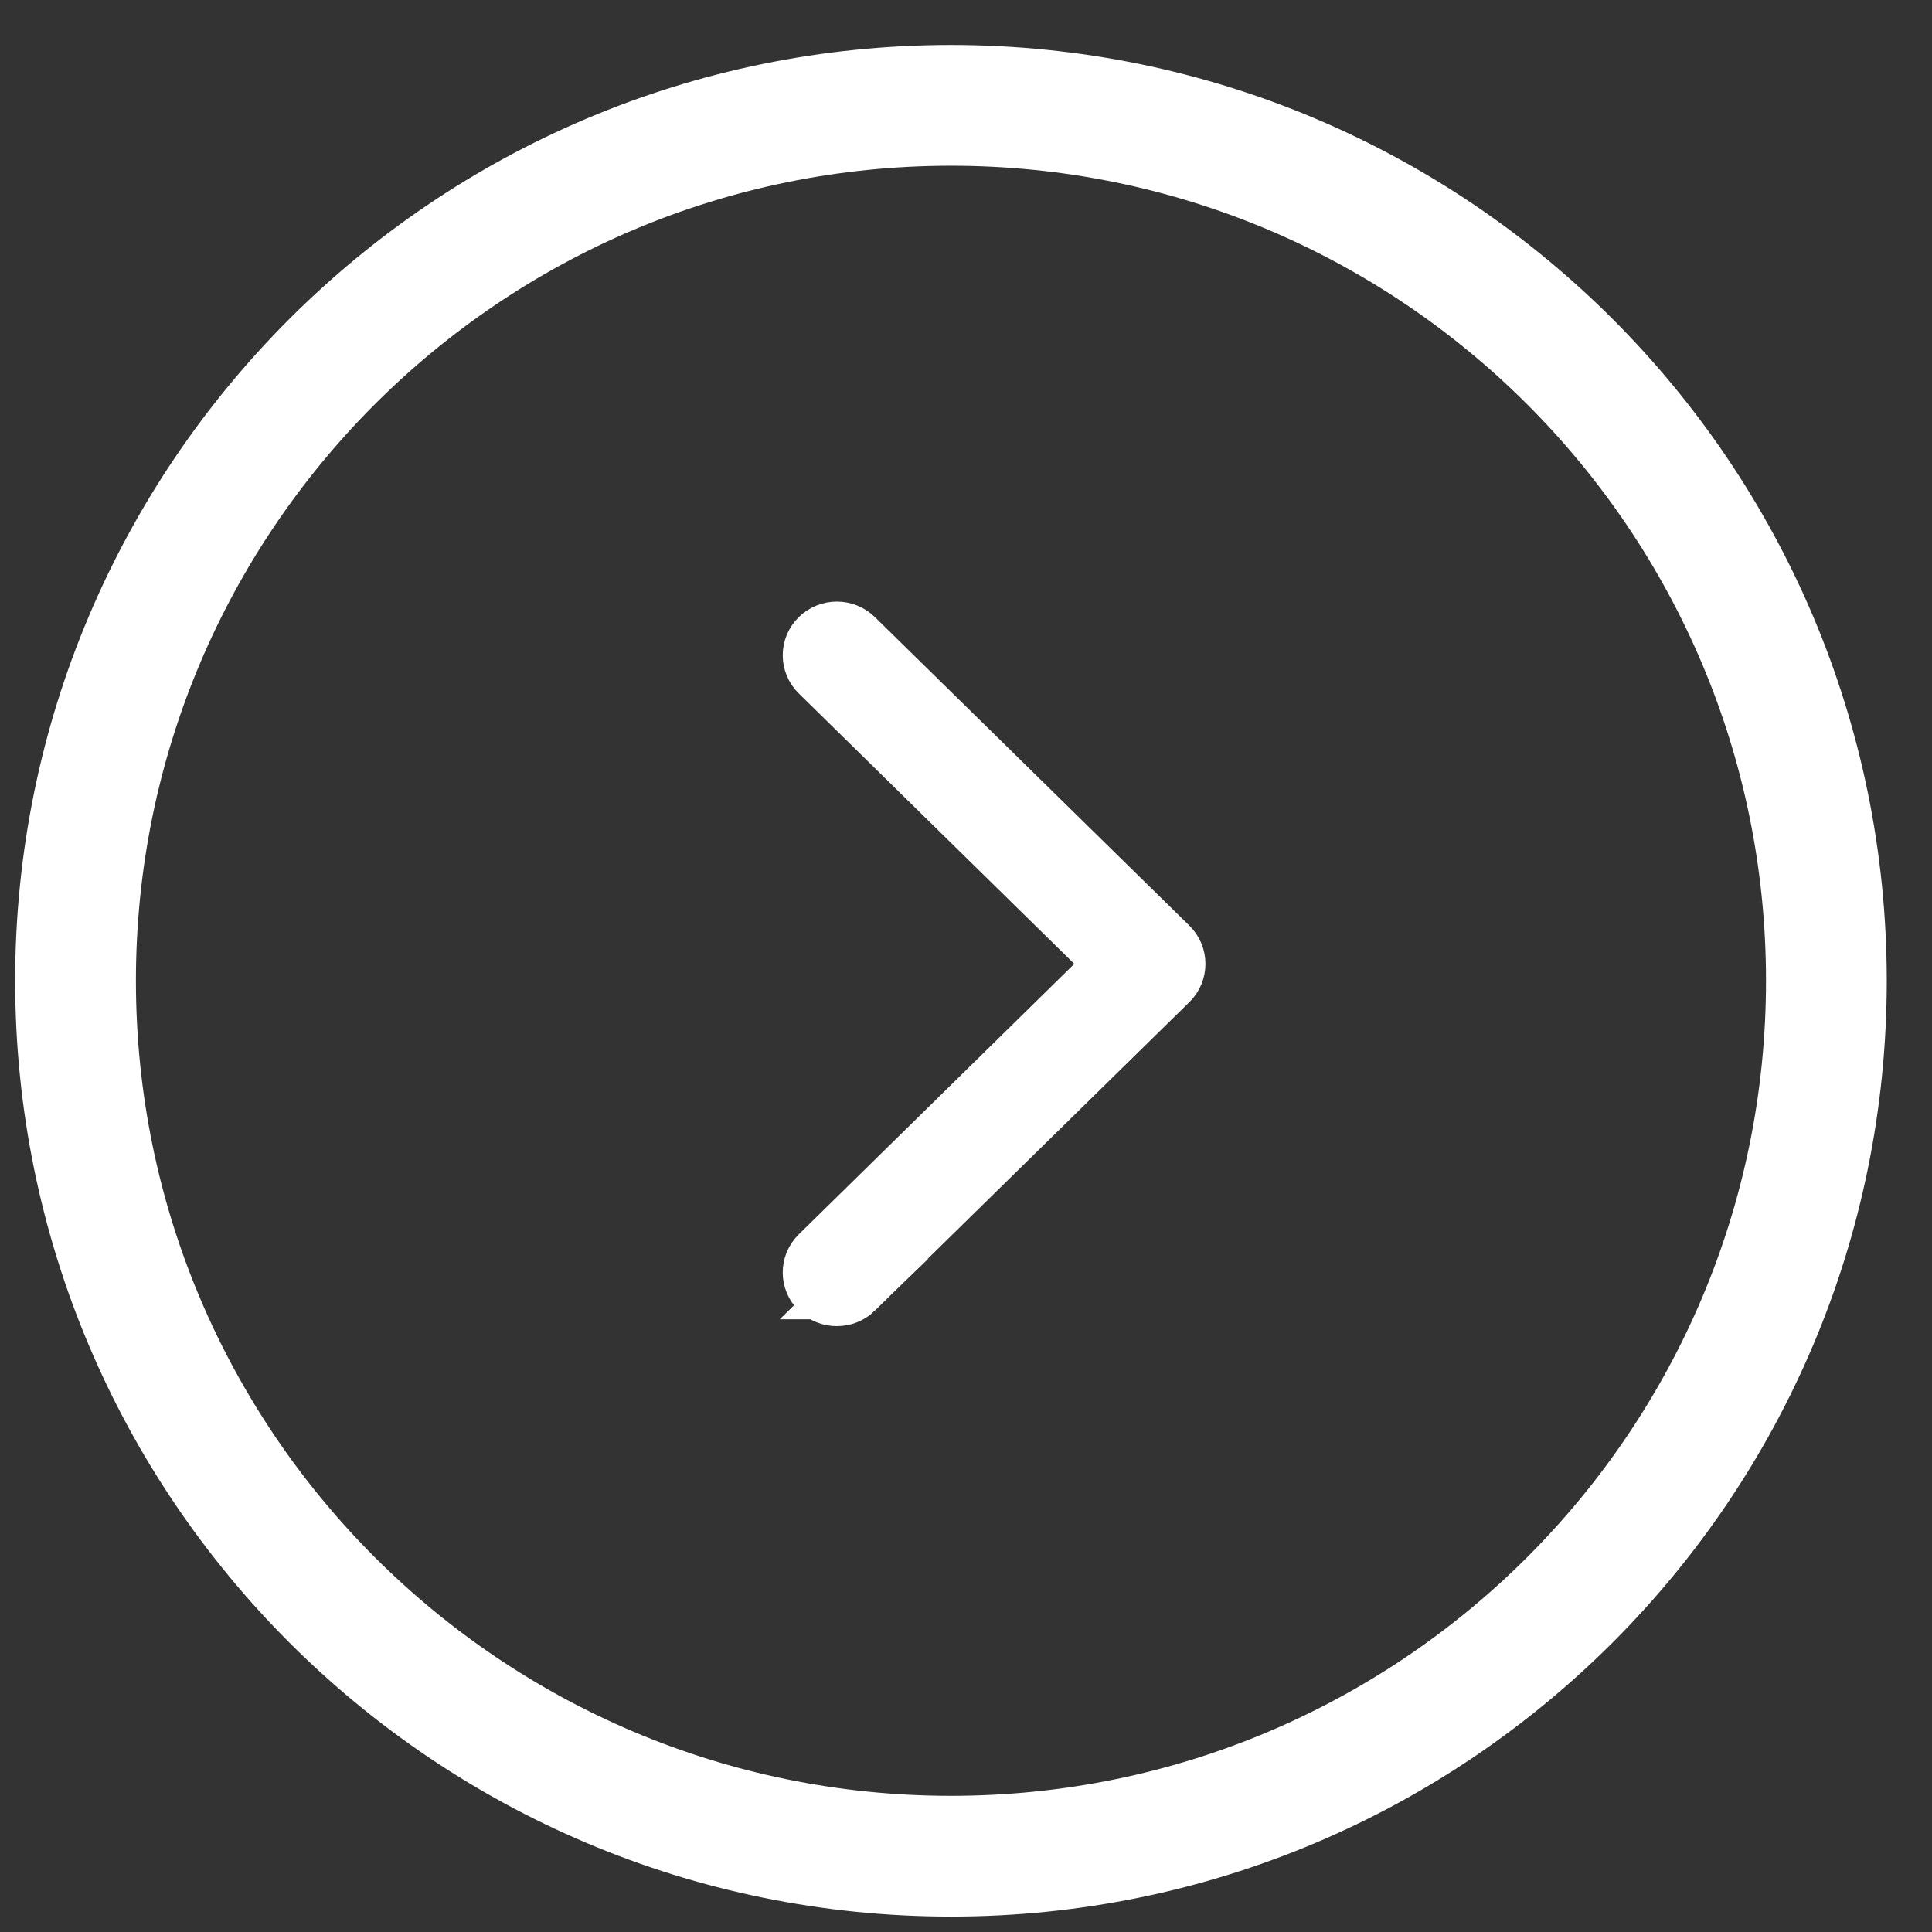 <svg width="30" height="30" viewBox="0 0 30 30" fill="none" xmlns="http://www.w3.org/2000/svg">
<rect x="0" y="0" width="30" height="30" fill="#333333" stroke="none"/>
<path d="M1.173 15.229C1.173 7.722 7.259 1.636 14.767 1.636C22.274 1.636 28.36 7.722 28.36 15.229C28.36 22.737 22.274 28.823 14.767 28.823C7.259 28.823 1.173 22.737 1.173 15.229Z" stroke="white" stroke-width="1.875"/>
<path d="M13.257 20.017C13.185 20.087 13.094 20.123 12.995 20.123C12.895 20.123 12.805 20.087 12.732 20.017C12.587 19.875 12.587 19.643 12.732 19.502L17.351 14.967L12.732 10.433C12.587 10.29 12.587 10.06 12.732 9.917C12.877 9.775 13.113 9.775 13.257 9.917L18.141 14.709C18.285 14.851 18.285 15.083 18.141 15.225L13.256 20.017H13.257Z" fill="#9ADCF9" stroke="white" stroke-width="0.938"/>
</svg>
